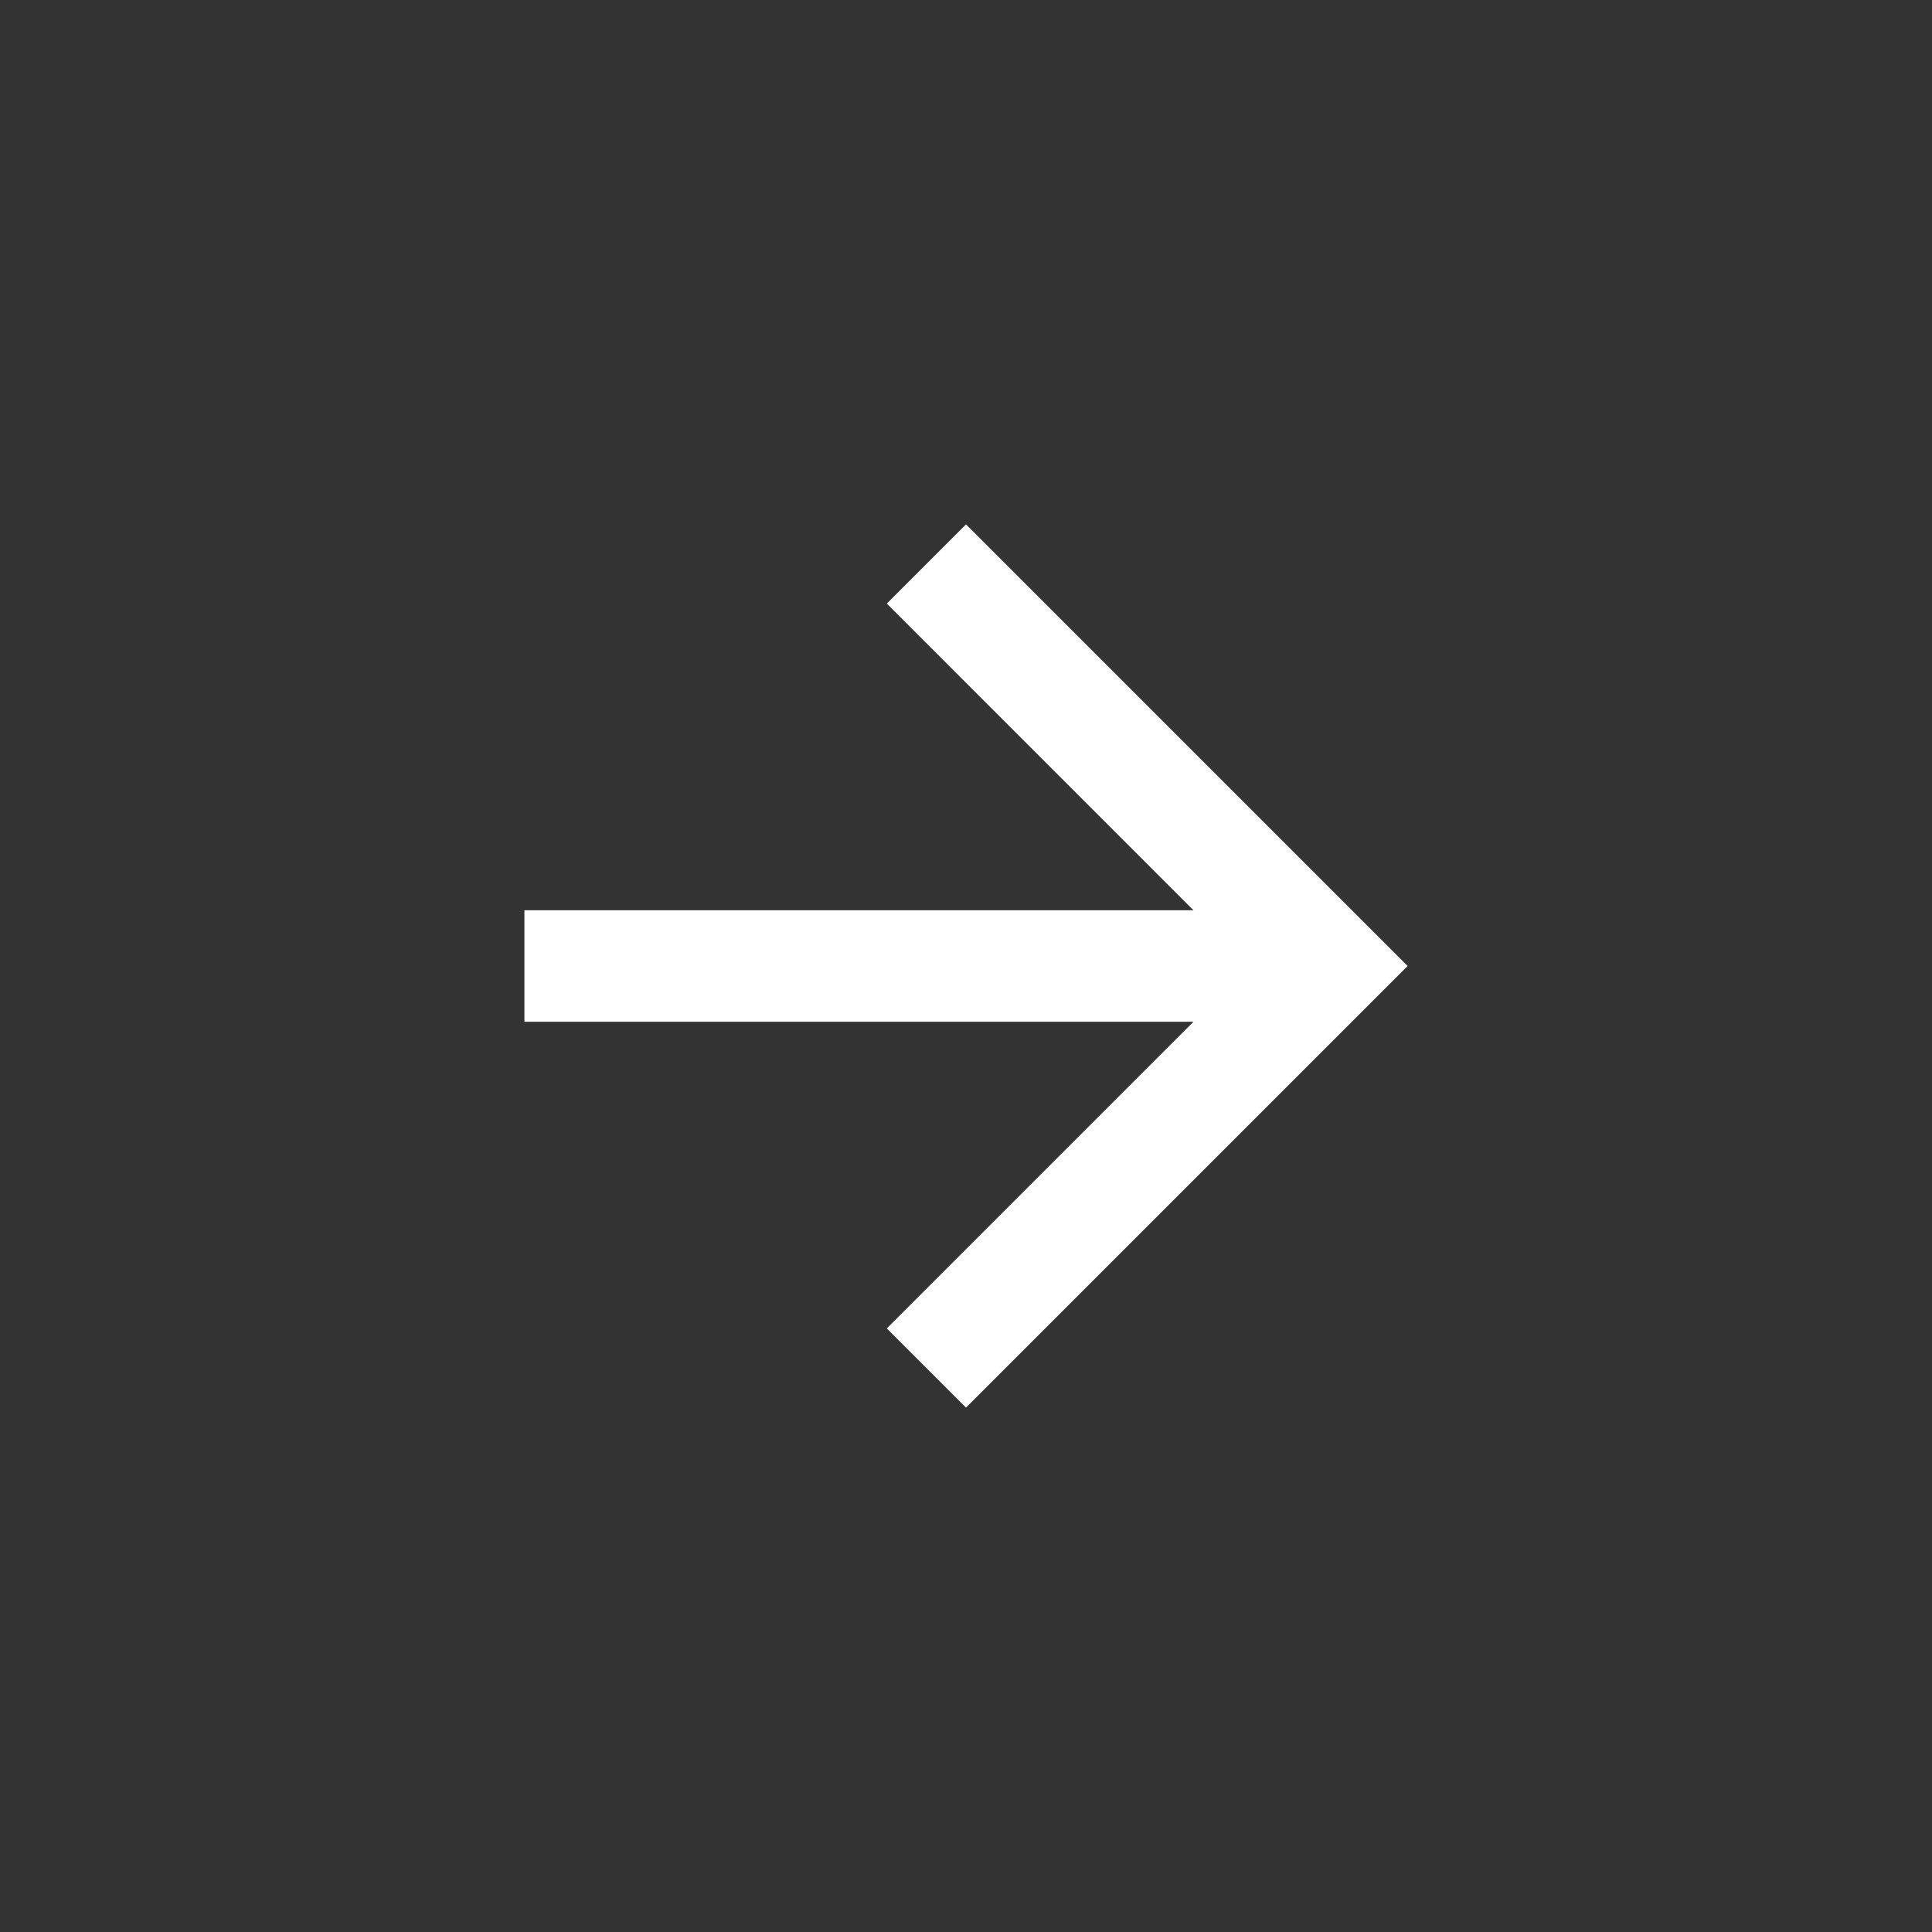 <svg xmlns="http://www.w3.org/2000/svg" xmlns:svg="http://www.w3.org/2000/svg" id="svg4" width="140" height="140" version="1.1" viewBox="0 0 140 140"><rect x="0" y="0" width="140" height="140" fill="#333333" stroke="none"/><path id="path2" d="m 38,65.96 v 8.081 H 86.485 L 64.263,96.263 70,102 102,70 70,38 64.263,43.737 86.485,65.96 Z" style="fill:#fff;fill-opacity:1;stroke-width:4.04"/></svg>